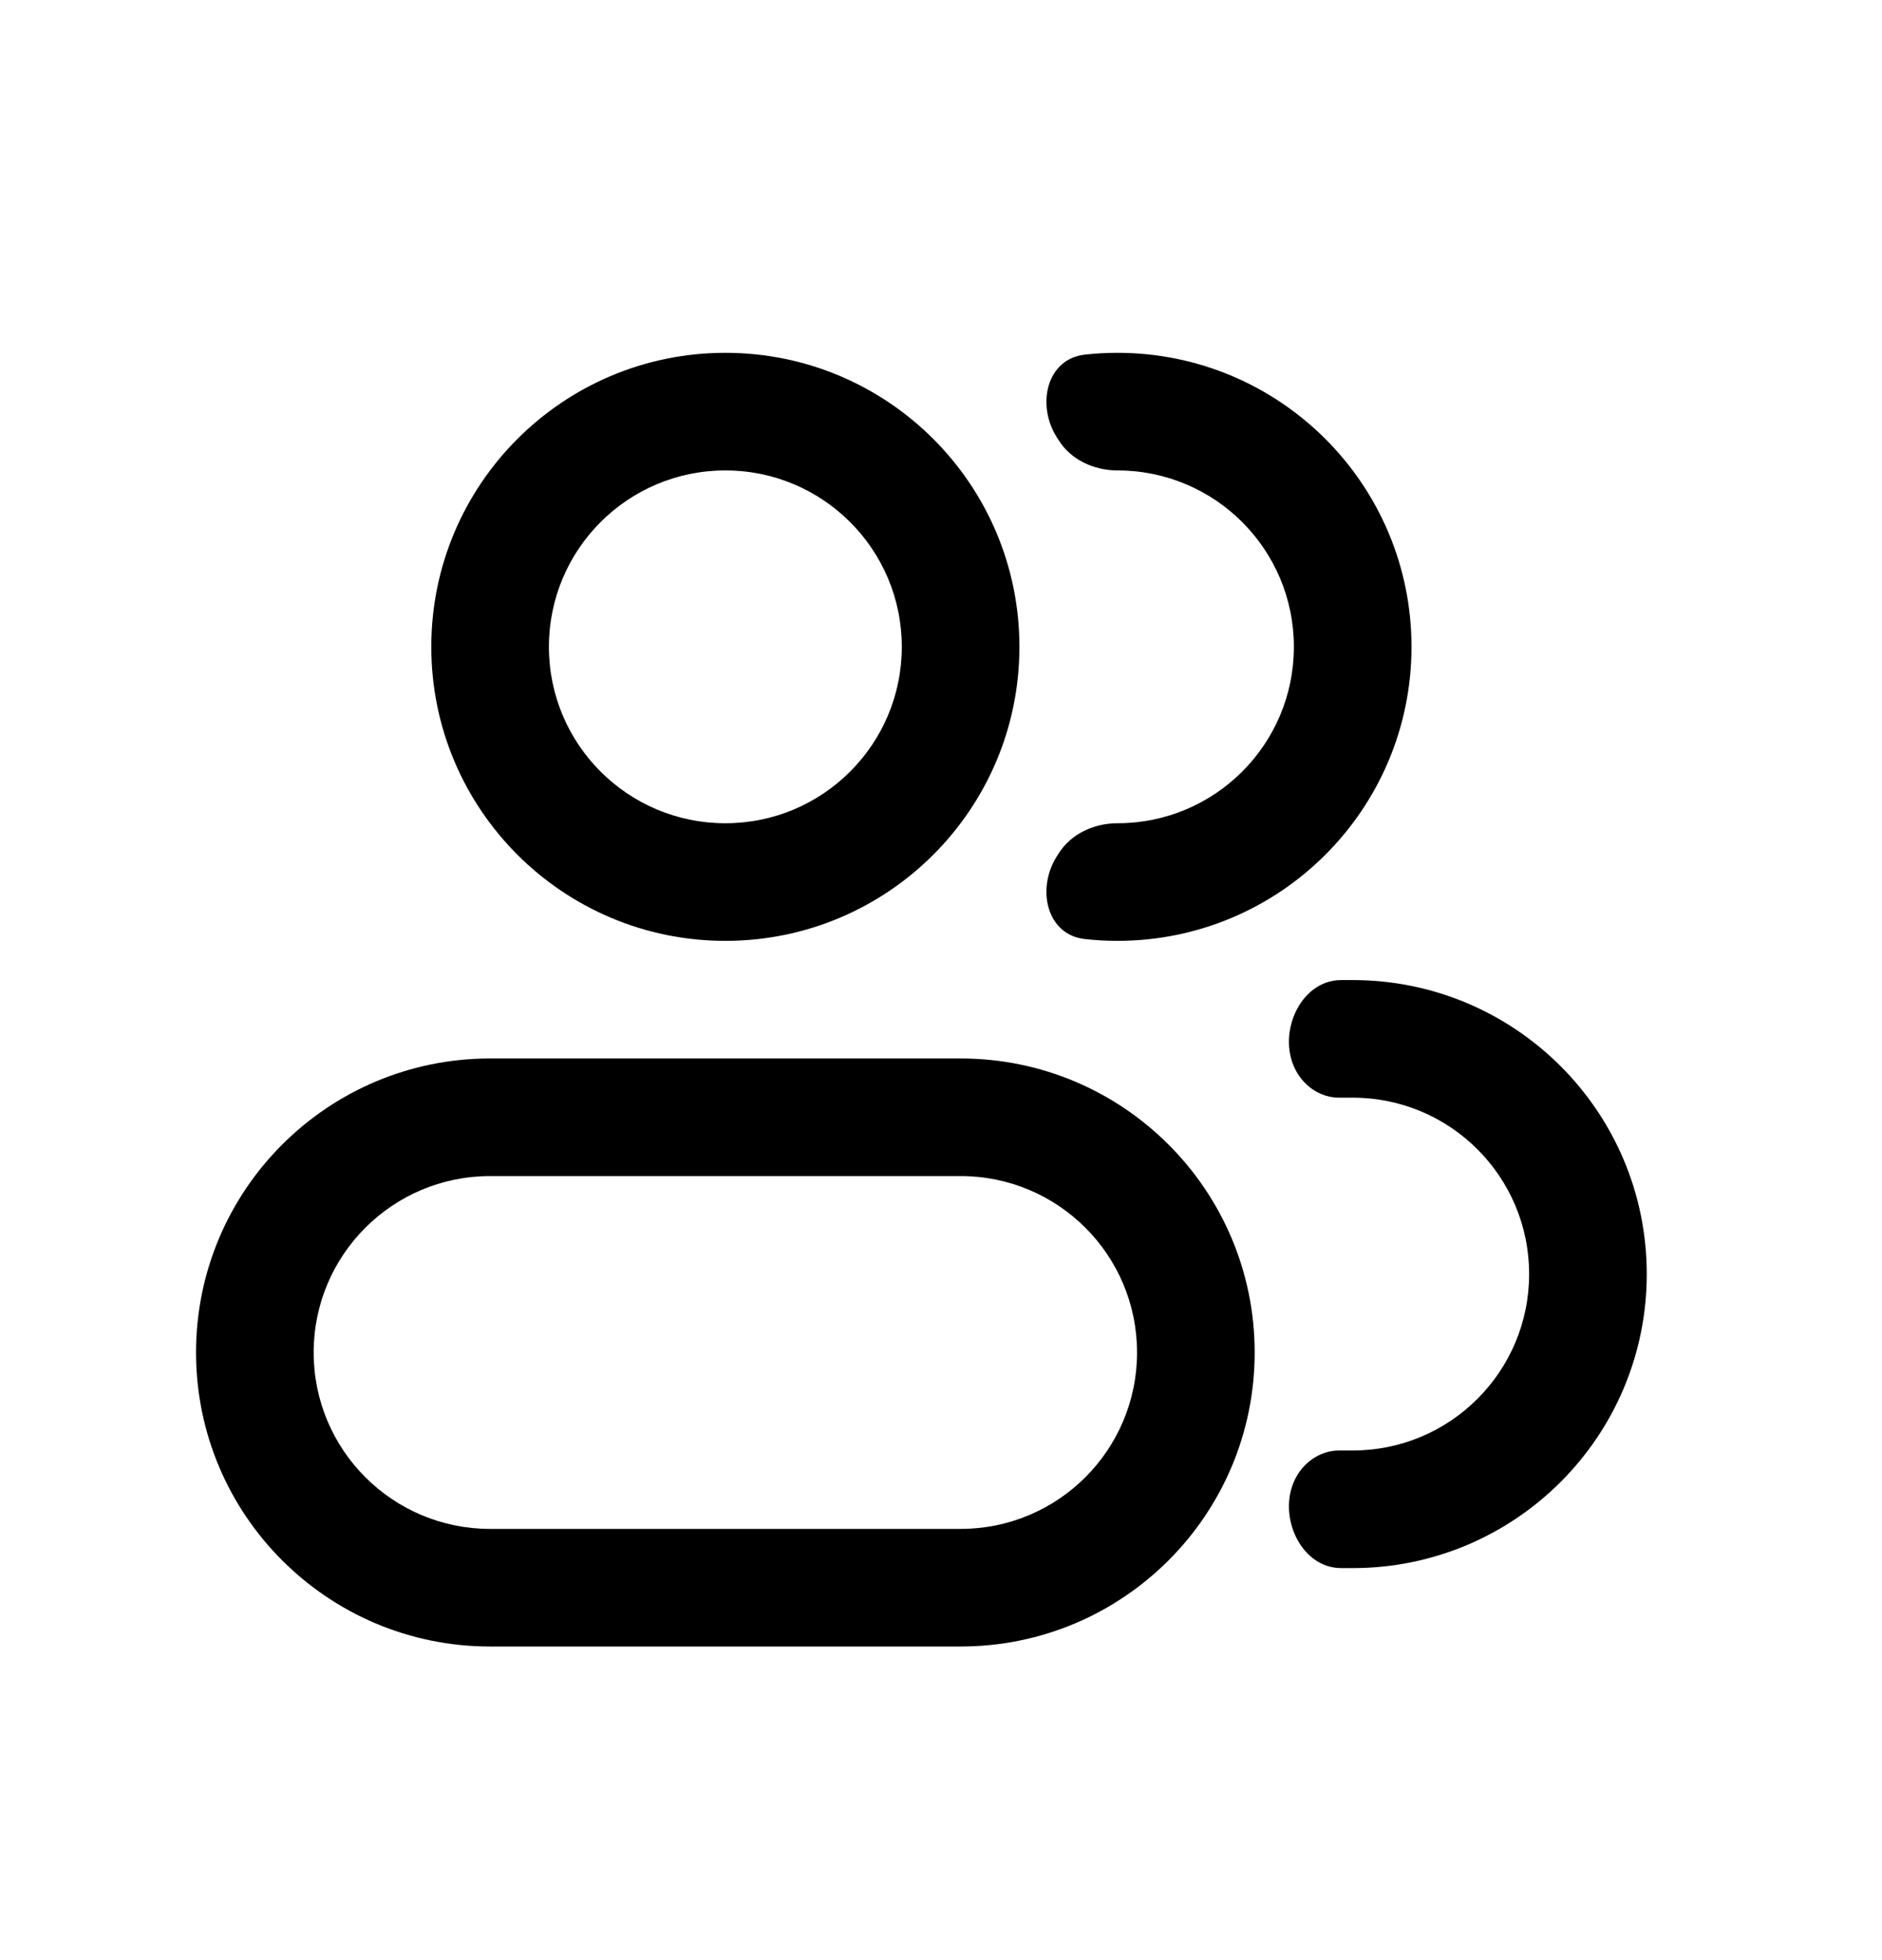 <svg width="24" height="25" viewBox="0 0 24 25" fill="none" xmlns="http://www.w3.org/2000/svg">
<path fill-rule="evenodd" clip-rule="evenodd" d="M9.25 4.5C11.321 4.5 13 6.179 13 8.25C13 10.321 11.321 12 9.25 12C7.179 12 5.5 10.321 5.5 8.25C5.5 6.179 7.179 4.5 9.25 4.5ZM11.5 8.25C11.5 7.007 10.493 6 9.25 6C8.007 6 7 7.007 7 8.25C7 9.493 8.007 10.5 9.25 10.5C10.493 10.5 11.5 9.493 11.5 8.25Z" fill="current"/>
<path fill-rule="evenodd" clip-rule="evenodd" d="M12.25 13.5C14.321 13.5 16 15.179 16 17.25C16 19.321 14.321 21 12.25 21H6.25C4.179 21 2.5 19.321 2.5 17.25C2.5 15.179 4.179 13.5 6.25 13.5H12.25ZM14.5 17.25C14.5 16.007 13.493 15 12.25 15H6.25C5.007 15 4 16.007 4 17.25C4 18.493 5.007 19.5 6.25 19.5H12.25C13.493 19.5 14.5 18.493 14.5 17.25Z" fill="current"/>
<path d="M13.498 10.889C13.656 10.635 13.951 10.5 14.25 10.5C15.493 10.5 16.5 9.493 16.5 8.25C16.5 7.007 15.493 6 14.25 6C13.951 6 13.656 5.865 13.498 5.611C13.491 5.6 13.484 5.589 13.477 5.578C13.214 5.163 13.347 4.576 13.835 4.523C13.971 4.508 14.11 4.5 14.25 4.5C16.321 4.5 18 6.179 18 8.25C18 10.321 16.321 12 14.25 12C14.11 12 13.971 11.992 13.835 11.977C13.347 11.924 13.214 11.337 13.477 10.922C13.484 10.911 13.491 10.9 13.498 10.889Z" fill="current"/>
<path d="M16.542 18.817C16.655 18.628 16.856 18.5 17.076 18.5H17.25C18.493 18.5 19.5 17.493 19.5 16.25C19.5 15.007 18.493 14 17.25 14H17.076C16.856 14 16.655 13.873 16.542 13.683C16.265 13.221 16.565 12.5 17.104 12.5H17.25C19.321 12.5 21 14.179 21 16.25C21 18.321 19.321 20 17.25 20H17.104C16.565 20 16.265 19.279 16.542 18.817Z" fill="current"/>
</svg>
